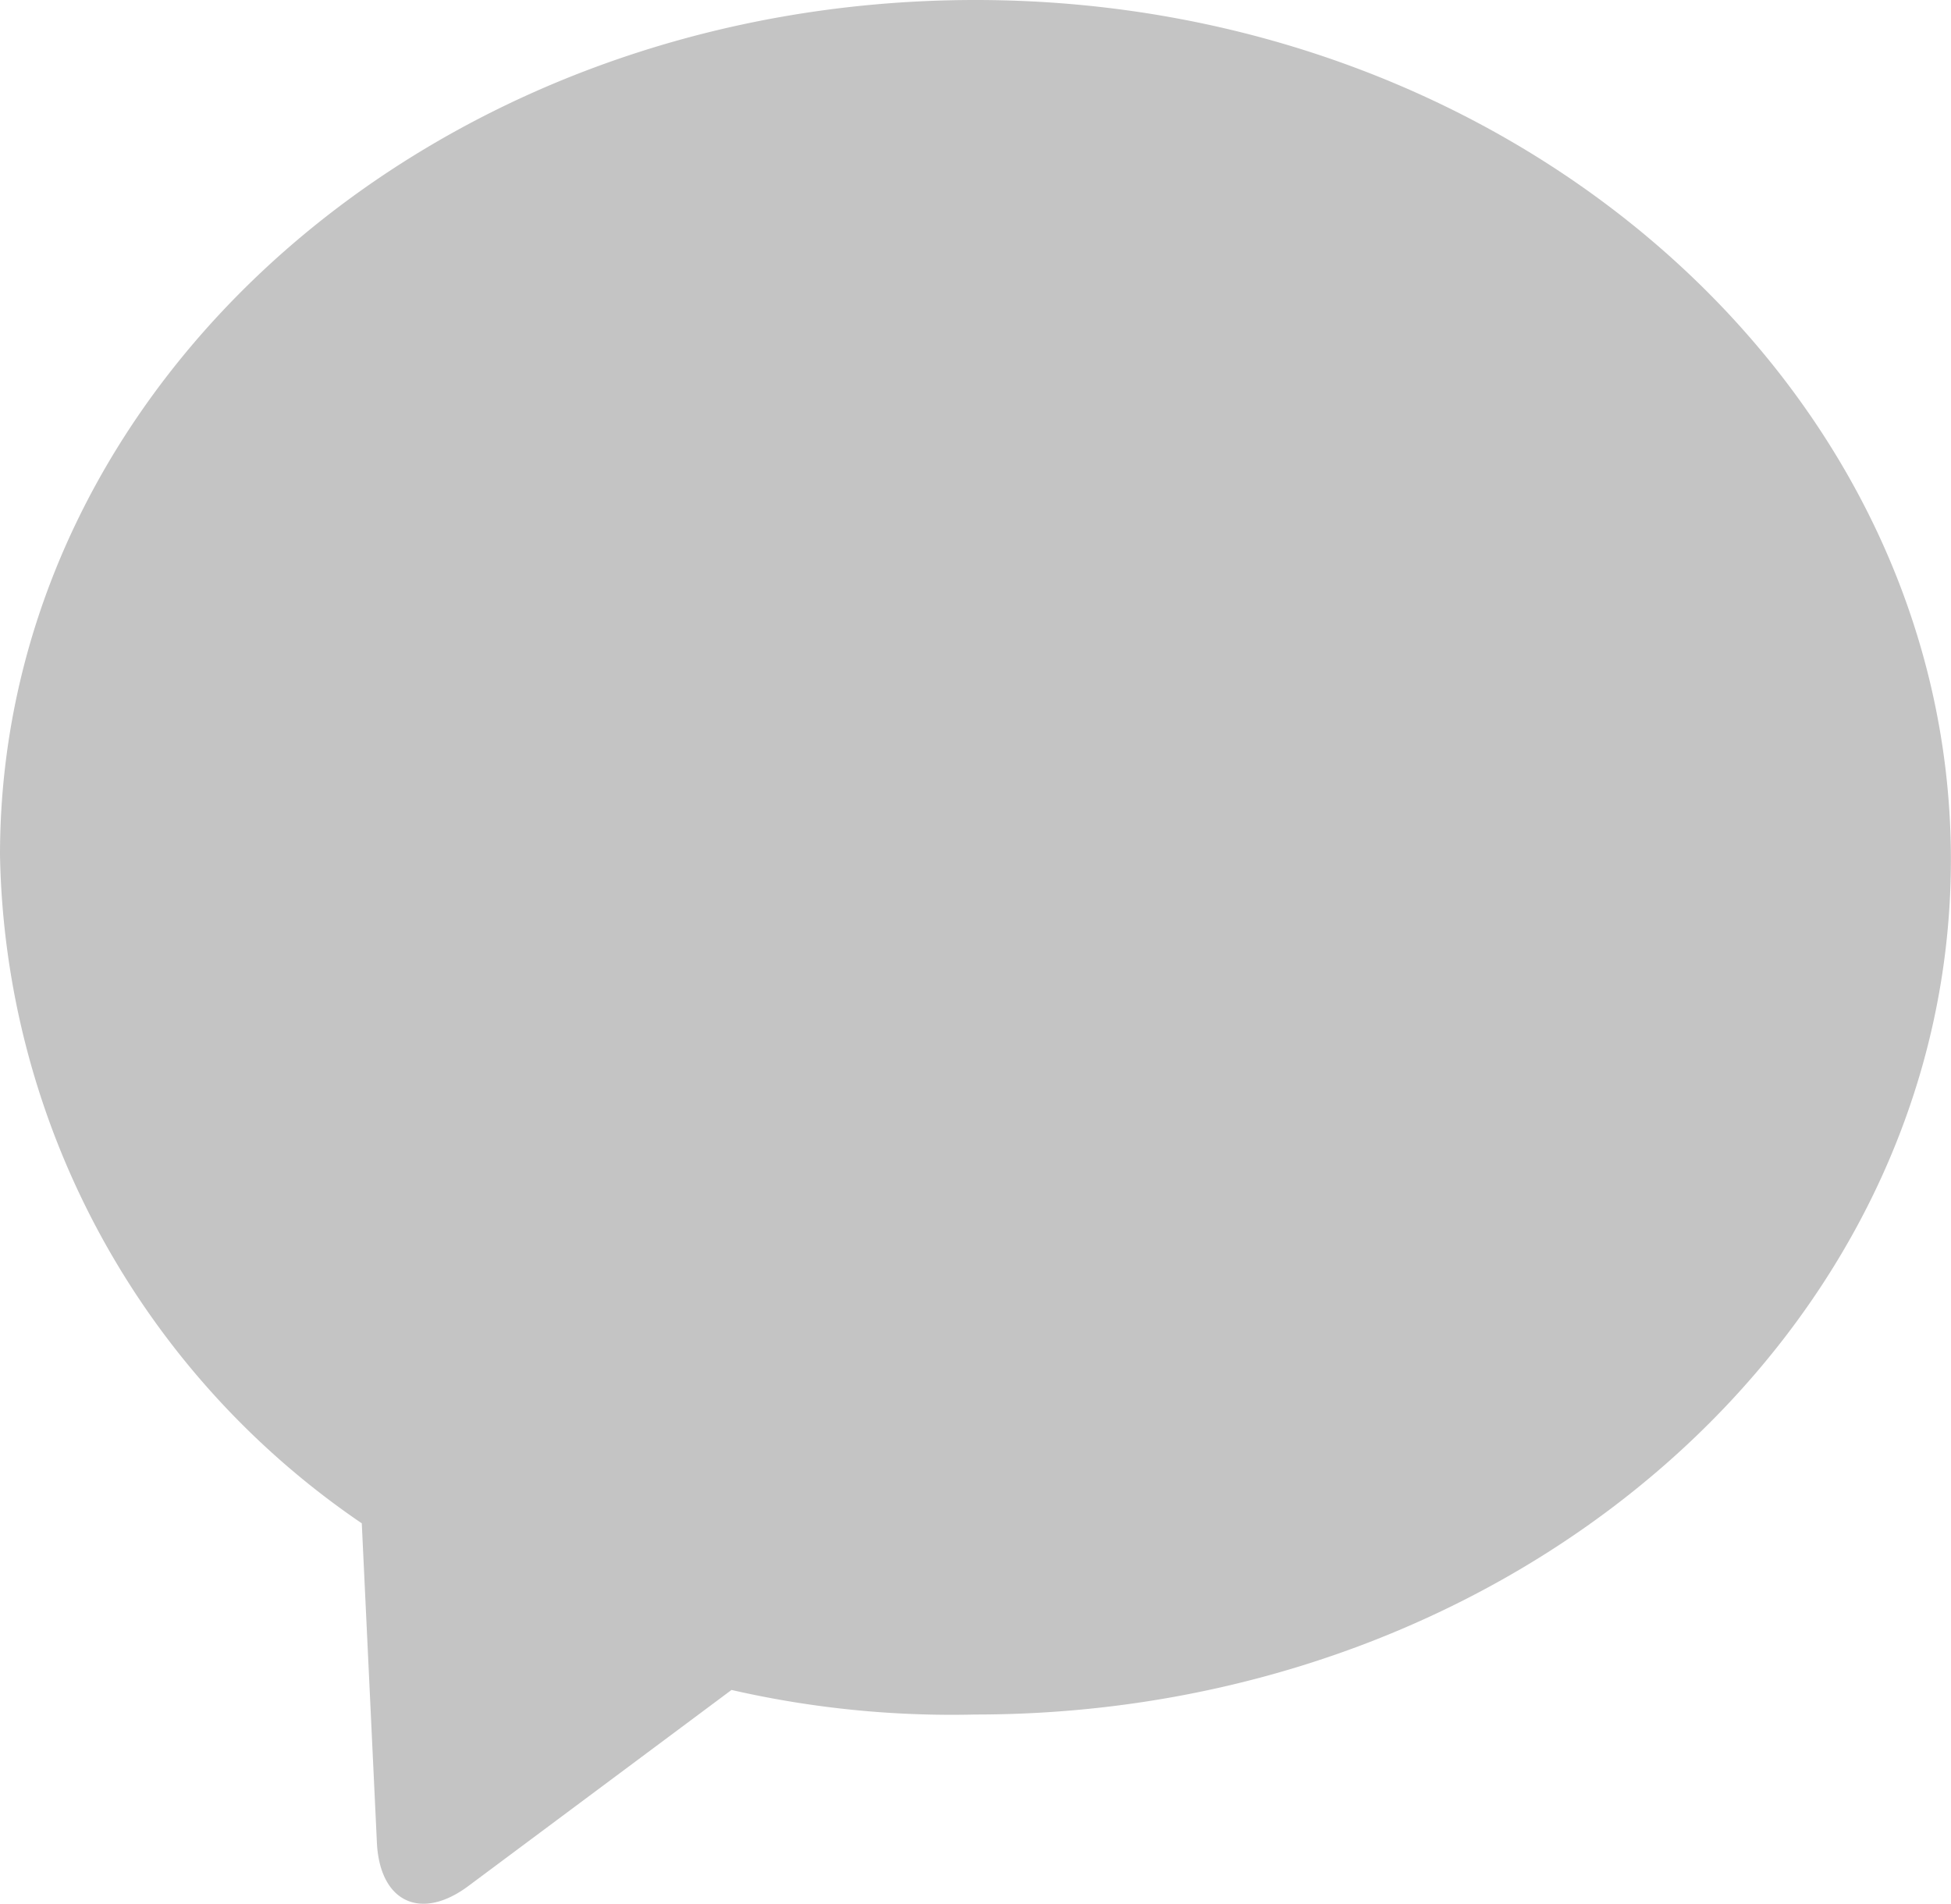 <svg id="Group_15" data-name="Group 15" xmlns="http://www.w3.org/2000/svg" width="19.376" height="18.913" viewBox="0 0 19.376 18.913">
  <path id="Path_3" data-name="Path 3" d="M9.688,0C4.319,0,0,3.807,0,8.492A8.205,8.205,0,0,0,3.593,15.13L3.743,18.3c.028.592.436.785.909.432l2.613-1.947a9.8,9.8,0,0,0,2.422.244c5.369,0,9.688-3.807,9.688-8.492S15.057,0,9.688,0Z" fill="#c4c4c4"/>
</svg>

